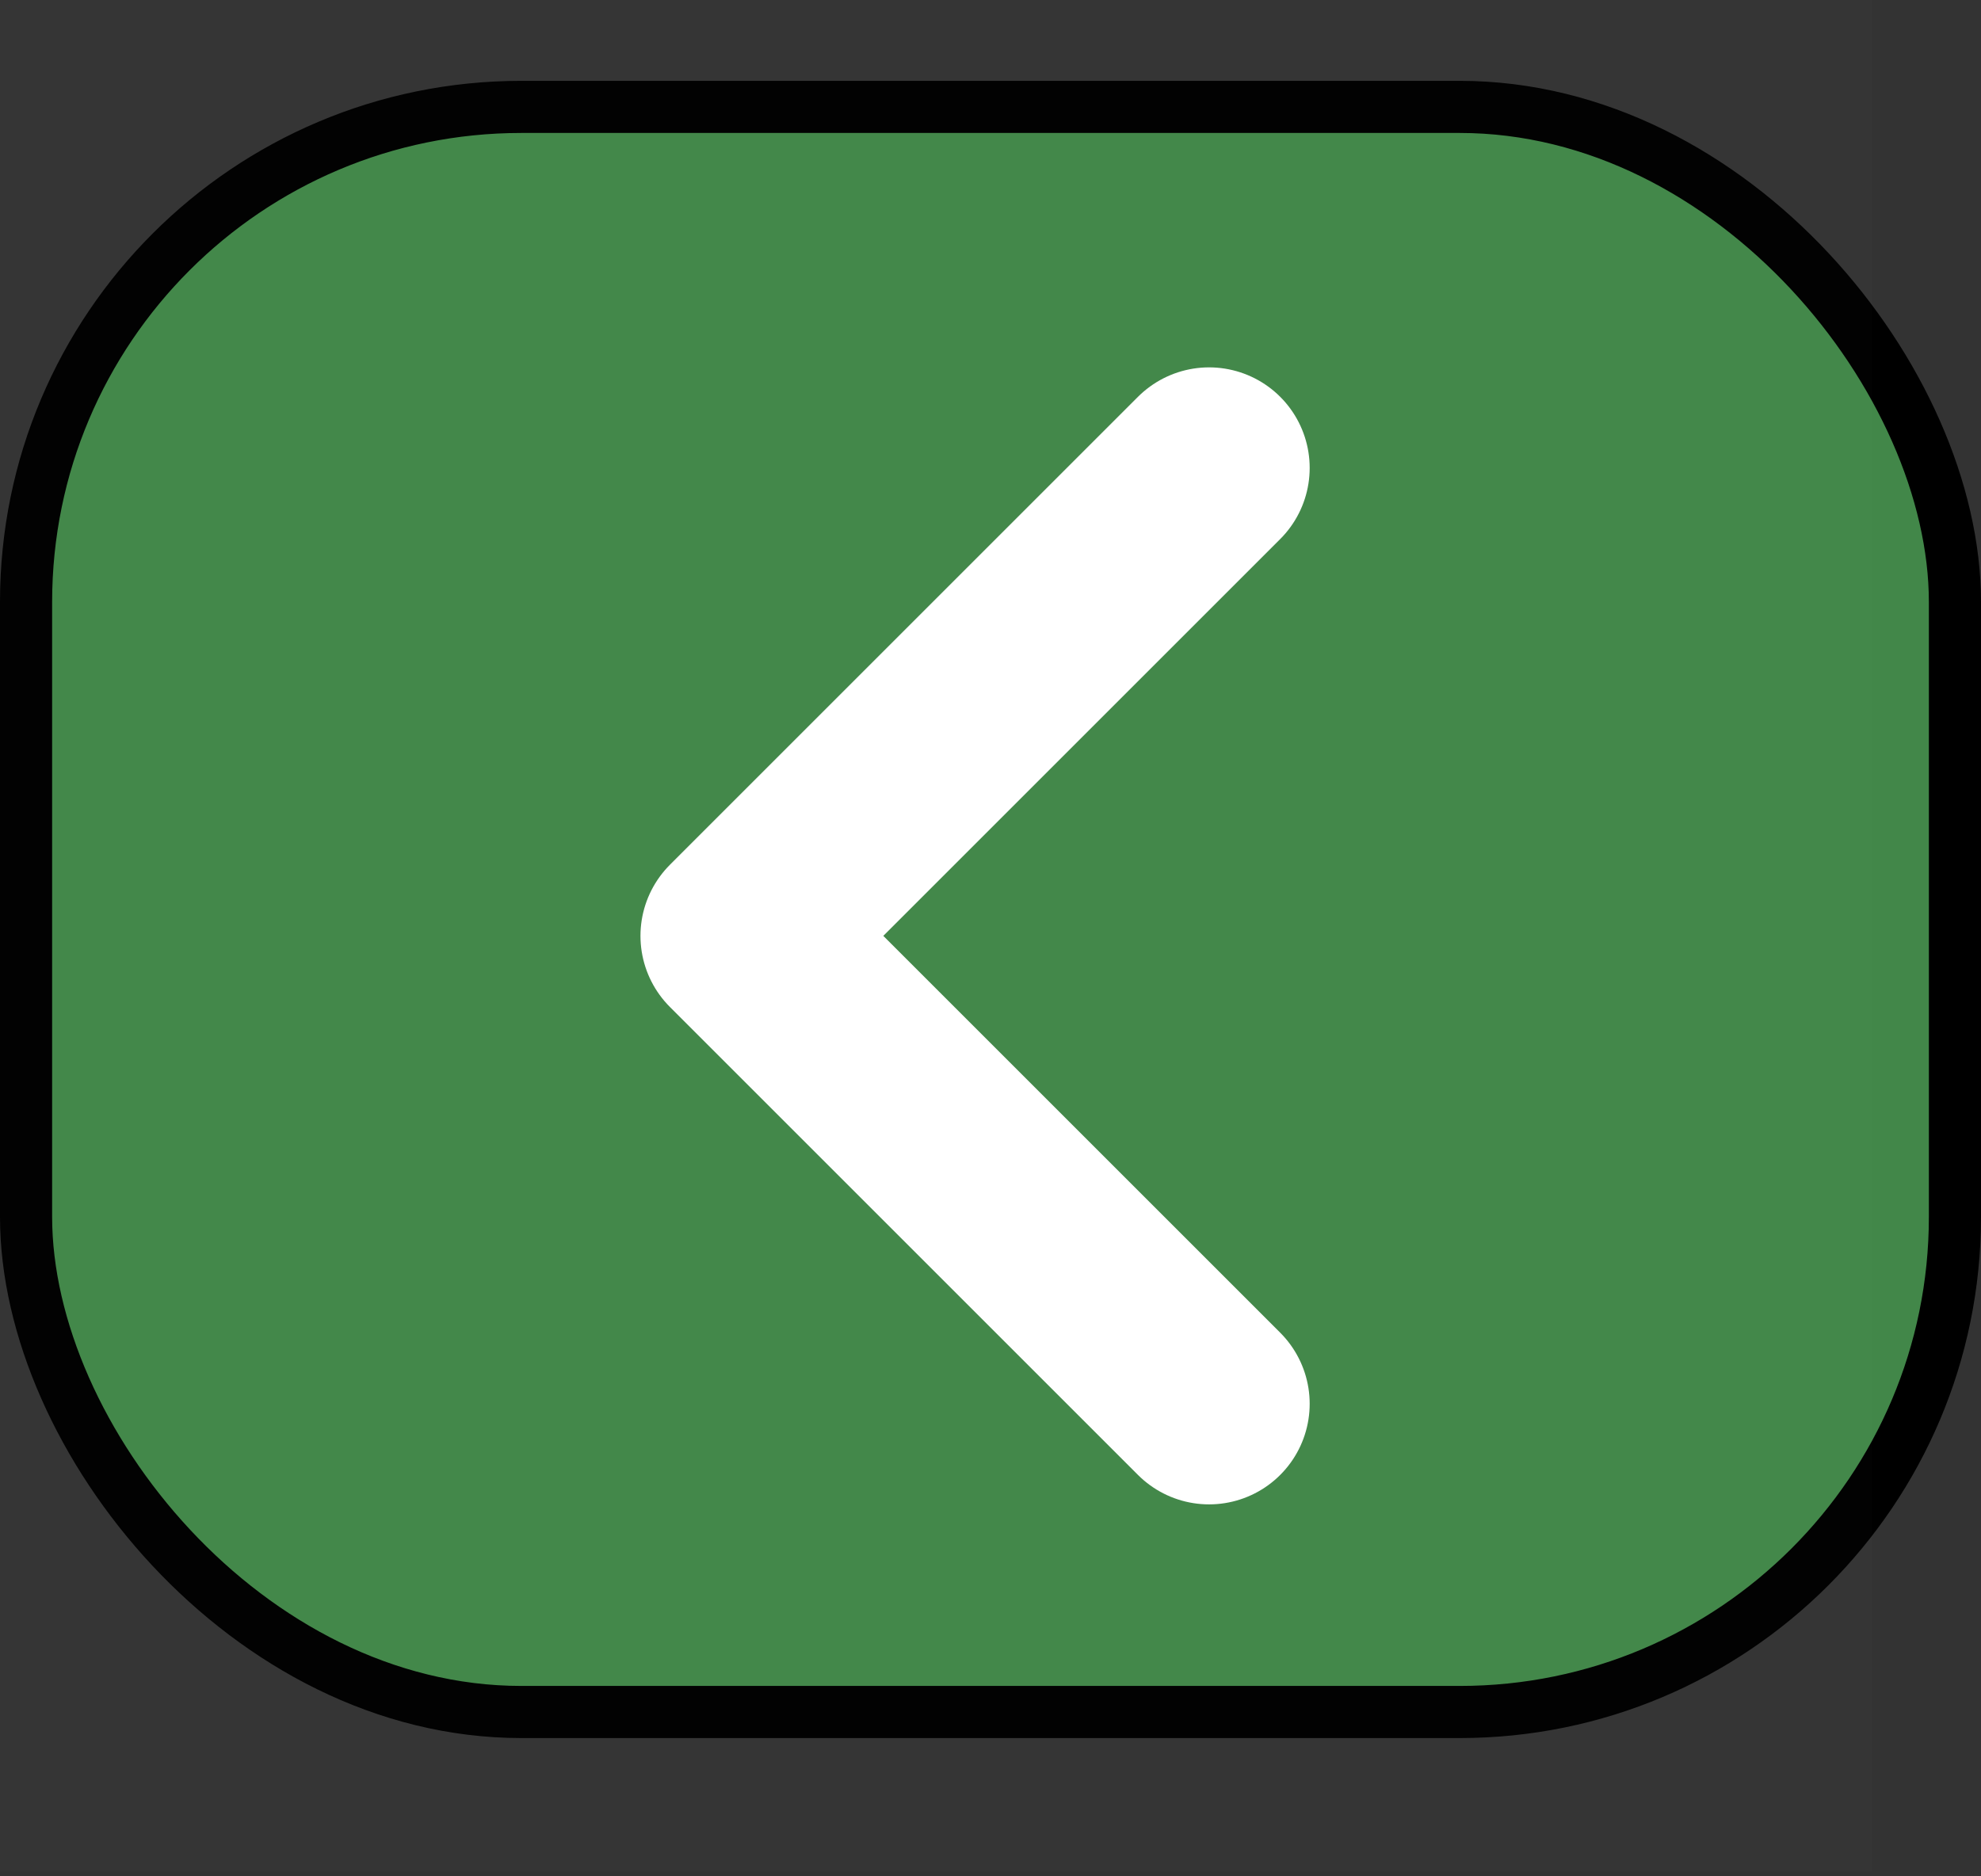 <svg width="38" height="36" viewBox="0 0 38 36" fill="none" xmlns="http://www.w3.org/2000/svg">
<rect x="0" y="0" width="38" height="36" fill="#333333" stroke="none"/>
<rect x="0.5" y="2.051" width="37" height="30.796" rx="9.5" fill="#428749" stroke="black"/>
<path d="M0 0H35.912V35.912H0V0Z" fill="white" fill-opacity="0.01"/>
<path d="M23.193 26.934L14.215 17.956L23.193 8.978" stroke="white" stroke-width="3.859" stroke-linecap="round" stroke-linejoin="round"/>
</svg>
